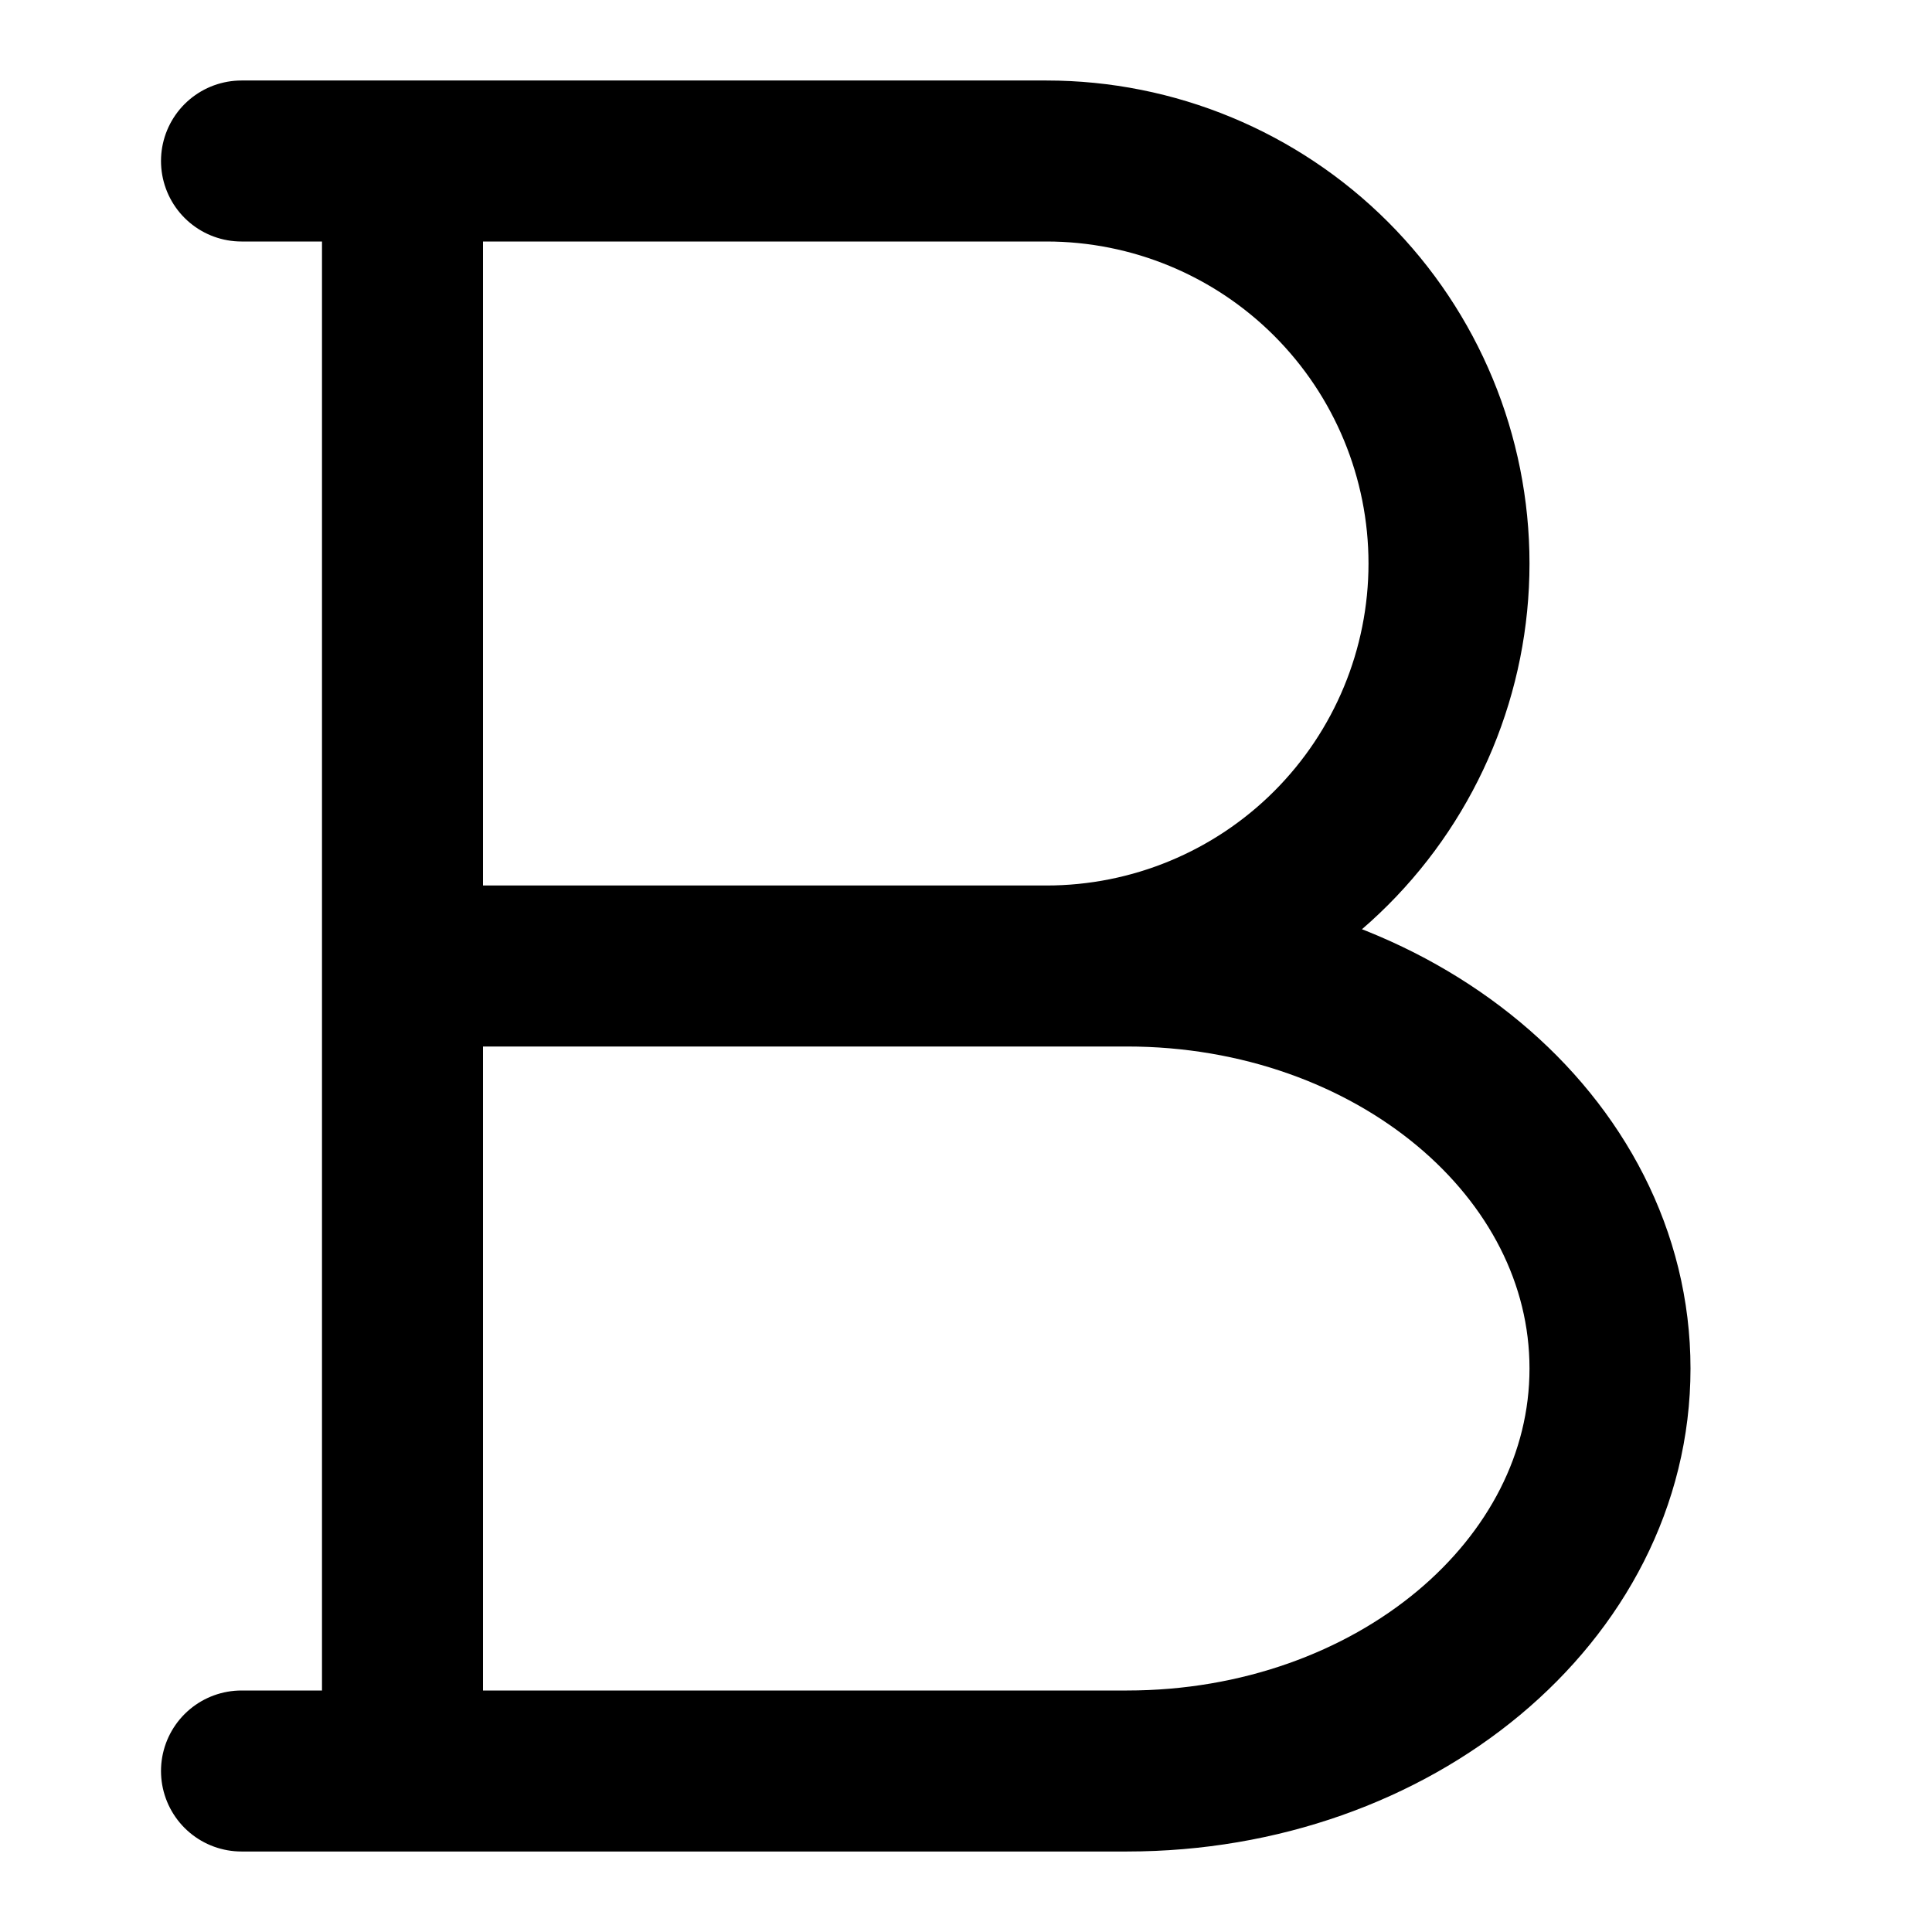 <svg viewBox="0 0 24 24" fill="none" xmlns="http://www.w3.org/2000/svg">
    <path d="M5 2V12M5 12H13C14.326 12 15.598 11.473 16.535 10.536C17.473 9.598 18 8.326 18 7C18 5.674 17.473 4.402 16.535 3.464C15.598 2.527 14.326 2 13 2H3M5 12V22M5 12H14C17.314 12 20 14.238 20 17C20 19.762 17.314 22 14 22H3" stroke="currentColor" stroke-width="2" stroke-linecap="round" stroke-linejoin="round"/>
</svg>
